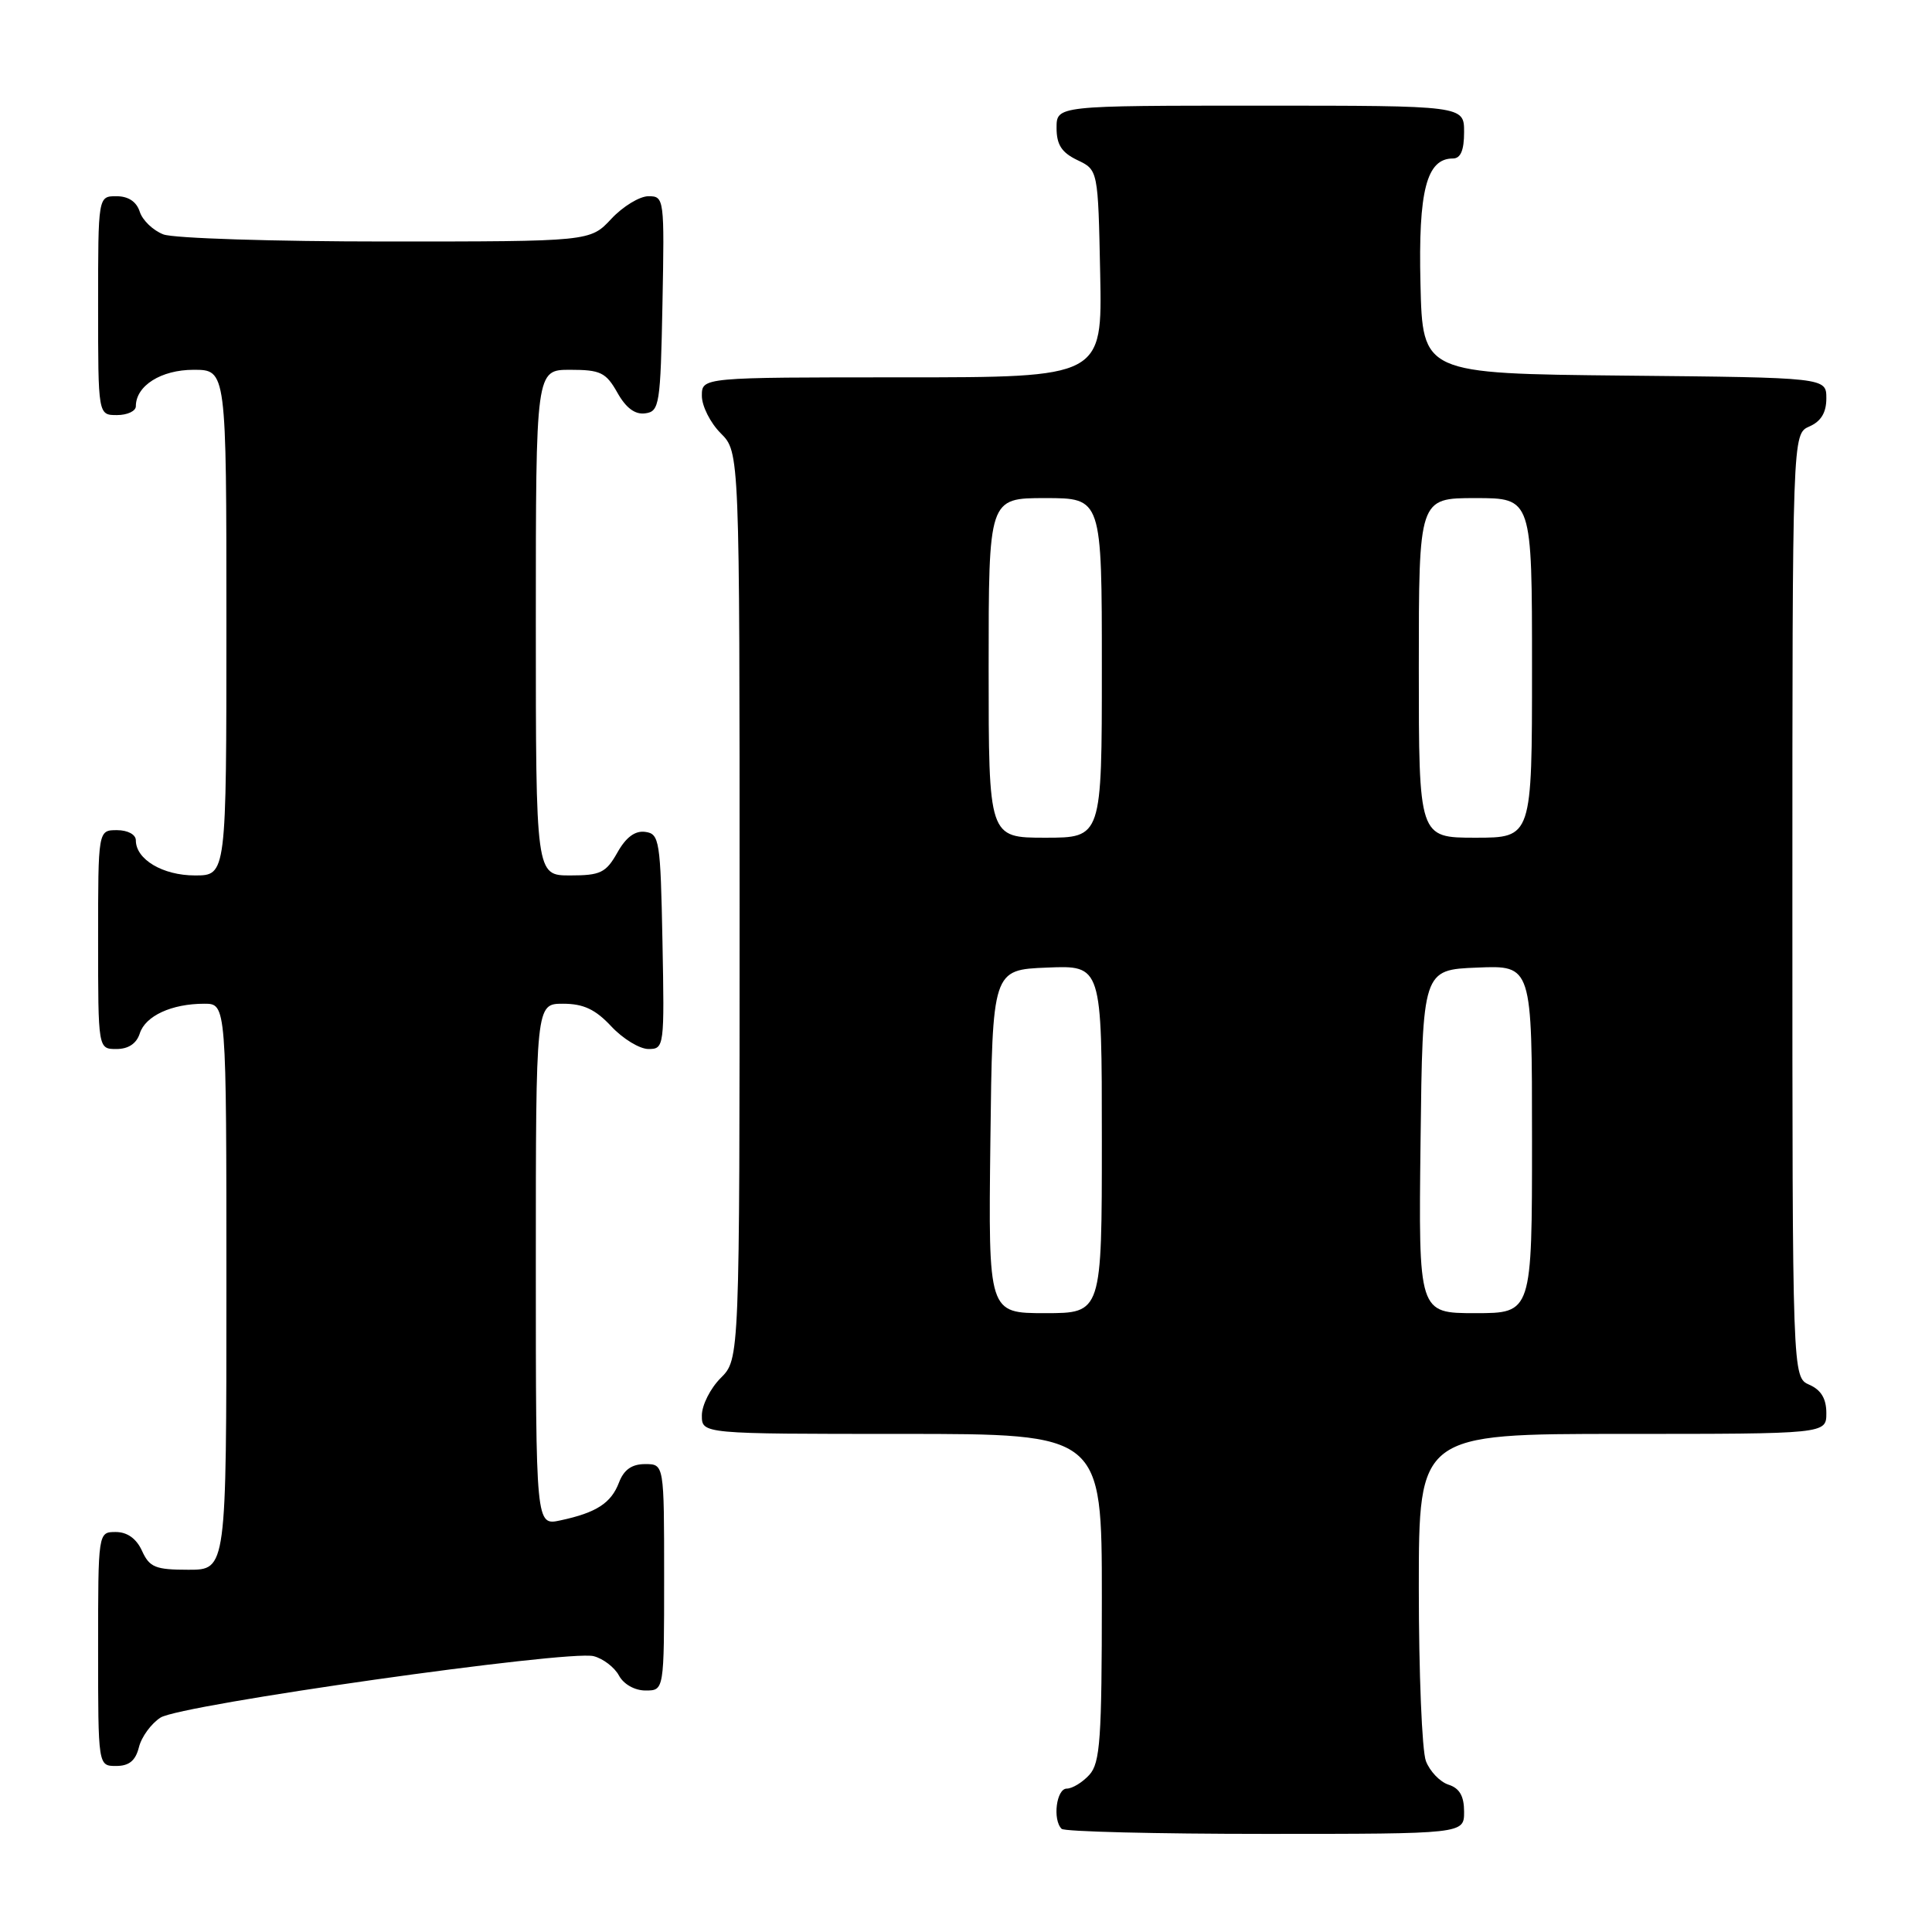 <?xml version="1.0" encoding="UTF-8" standalone="no"?>
<!DOCTYPE svg PUBLIC "-//W3C//DTD SVG 1.1//EN" "http://www.w3.org/Graphics/SVG/1.1/DTD/svg11.dtd" >
<svg xmlns="http://www.w3.org/2000/svg" xmlns:xlink="http://www.w3.org/1999/xlink" version="1.1" viewBox="0 0 256 256">
 <g >
 <path fill="currentColor"
d=" M 194.00 240.07 C 194.00 237.99 193.40 236.95 191.94 236.48 C 190.81 236.12 189.46 234.71 188.94 233.35 C 188.42 231.99 188.00 221.67 188.00 210.43 C 188.00 190.00 188.00 190.00 215.00 190.00 C 242.00 190.00 242.00 190.00 242.00 187.24 C 242.00 185.33 241.30 184.17 239.75 183.49 C 237.50 182.50 237.50 182.50 237.50 120.00 C 237.50 57.50 237.50 57.50 239.75 56.51 C 241.30 55.83 242.00 54.67 242.00 52.78 C 242.00 50.03 242.00 50.03 215.25 49.77 C 188.50 49.50 188.50 49.50 188.22 37.62 C 187.92 25.26 189.03 21.00 192.52 21.00 C 193.54 21.00 194.00 19.92 194.00 17.50 C 194.00 14.00 194.00 14.00 167.00 14.00 C 140.00 14.00 140.00 14.00 140.00 16.95 C 140.00 19.17 140.67 20.21 142.75 21.21 C 145.50 22.52 145.50 22.52 145.78 36.26 C 146.06 50.00 146.06 50.00 119.53 50.00 C 93.00 50.00 93.00 50.00 93.00 52.45 C 93.00 53.80 94.12 56.03 95.50 57.41 C 98.00 59.91 98.00 59.91 98.00 120.00 C 98.00 180.09 98.00 180.09 95.50 182.59 C 94.12 183.97 93.00 186.20 93.00 187.55 C 93.00 190.00 93.00 190.00 119.50 190.00 C 146.00 190.00 146.00 190.00 146.00 211.67 C 146.00 230.43 145.78 233.59 144.35 235.17 C 143.43 236.18 142.08 237.00 141.35 237.00 C 139.98 237.00 139.45 241.12 140.67 242.33 C 141.03 242.70 153.18 243.00 167.67 243.00 C 194.00 243.00 194.00 243.00 194.00 240.07 Z  M 18.41 231.51 C 18.75 230.14 20.04 228.38 21.27 227.59 C 23.91 225.88 75.27 218.60 78.66 219.45 C 79.91 219.77 81.42 220.92 82.01 222.01 C 82.63 223.17 84.10 224.00 85.54 224.00 C 88.00 224.00 88.00 224.00 88.00 209.00 C 88.00 194.00 88.00 194.00 85.48 194.00 C 83.72 194.00 82.67 194.74 82.02 196.44 C 80.98 199.17 79.03 200.44 74.25 201.46 C 71.00 202.16 71.00 202.16 71.00 167.58 C 71.00 133.00 71.00 133.00 74.60 133.00 C 77.31 133.00 78.89 133.74 81.00 136.00 C 82.54 137.65 84.76 139.00 85.93 139.00 C 88.01 139.00 88.05 138.70 87.78 124.75 C 87.52 111.37 87.38 110.48 85.50 110.23 C 84.15 110.04 82.94 110.94 81.80 112.98 C 80.29 115.65 79.56 116.00 75.55 116.00 C 71.00 116.00 71.00 116.00 71.00 82.50 C 71.00 49.00 71.00 49.00 75.55 49.00 C 79.56 49.00 80.29 49.35 81.80 52.02 C 82.94 54.06 84.15 54.96 85.50 54.77 C 87.38 54.52 87.52 53.63 87.78 40.25 C 88.05 26.30 88.01 26.00 85.93 26.00 C 84.76 26.00 82.54 27.35 81.00 29.00 C 78.20 32.00 78.20 32.00 51.16 32.00 C 36.30 32.00 23.01 31.58 21.65 31.06 C 20.29 30.54 18.88 29.19 18.52 28.06 C 18.09 26.72 17.01 26.00 15.43 26.00 C 13.00 26.00 13.00 26.00 13.00 40.50 C 13.00 55.00 13.00 55.00 15.50 55.00 C 16.88 55.00 18.00 54.47 18.00 53.83 C 18.00 51.11 21.35 49.00 25.65 49.00 C 30.00 49.00 30.00 49.00 30.00 82.50 C 30.00 116.00 30.00 116.00 25.83 116.00 C 21.57 116.00 18.00 113.88 18.00 111.35 C 18.00 110.58 16.93 110.00 15.50 110.00 C 13.00 110.00 13.00 110.00 13.00 124.50 C 13.00 139.00 13.00 139.00 15.43 139.00 C 17.01 139.00 18.09 138.28 18.52 136.94 C 19.26 134.61 22.74 133.00 27.07 133.00 C 30.00 133.00 30.00 133.00 30.00 170.50 C 30.00 208.00 30.00 208.00 24.98 208.00 C 20.59 208.00 19.81 207.68 18.82 205.50 C 18.08 203.87 16.86 203.00 15.34 203.00 C 13.00 203.00 13.00 203.00 13.00 218.50 C 13.00 234.00 13.00 234.00 15.39 234.00 C 17.11 234.00 17.96 233.30 18.41 231.51 Z  M 131.23 151.25 C 131.50 128.50 131.50 128.50 138.75 128.21 C 146.00 127.91 146.00 127.91 146.00 150.96 C 146.00 174.00 146.00 174.00 138.48 174.00 C 130.96 174.00 130.96 174.00 131.23 151.25 Z  M 188.23 151.25 C 188.50 128.50 188.50 128.50 195.75 128.21 C 203.00 127.91 203.00 127.91 203.00 150.96 C 203.00 174.00 203.00 174.00 195.48 174.00 C 187.96 174.00 187.96 174.00 188.23 151.25 Z  M 131.00 88.50 C 131.00 66.00 131.00 66.00 138.50 66.00 C 146.00 66.00 146.00 66.00 146.00 88.50 C 146.00 111.00 146.00 111.00 138.50 111.00 C 131.00 111.00 131.00 111.00 131.00 88.50 Z  M 188.00 88.50 C 188.00 66.00 188.00 66.00 195.50 66.00 C 203.00 66.00 203.00 66.00 203.00 88.50 C 203.00 111.00 203.00 111.00 195.50 111.00 C 188.00 111.00 188.00 111.00 188.00 88.50 Z "/>
</g>
</svg>